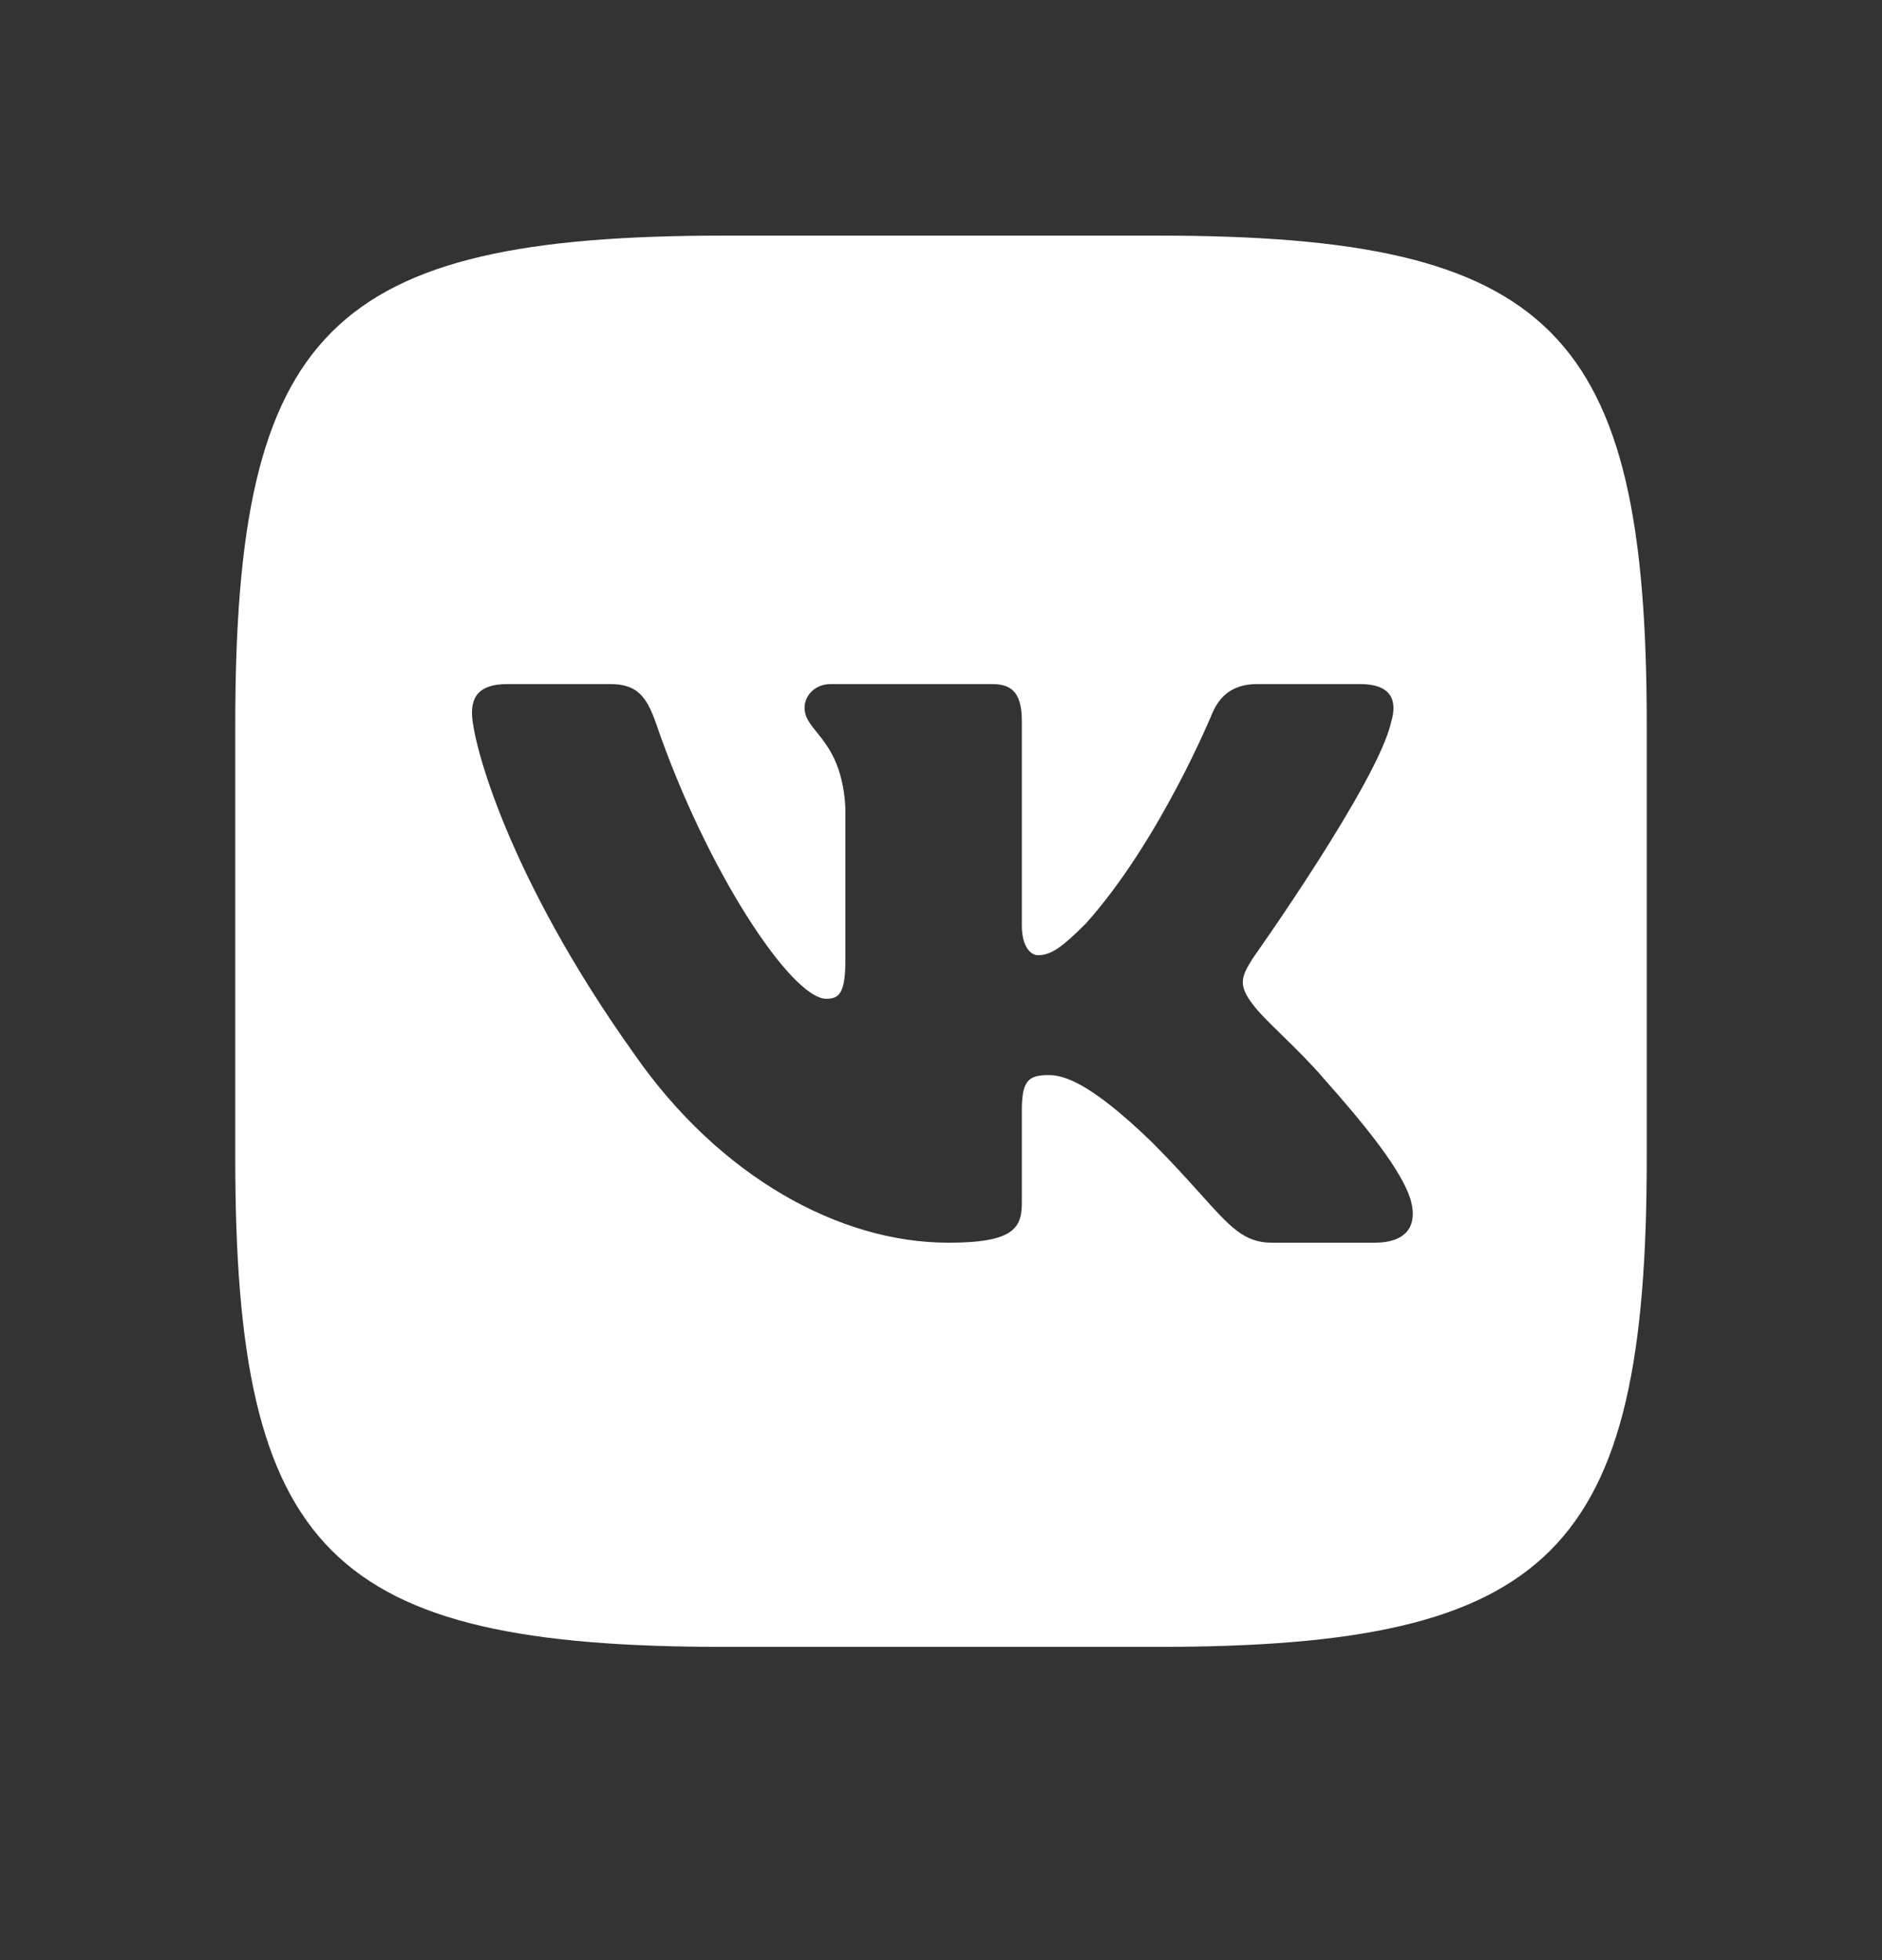 <svg width="24" height="25" viewBox="0 0 24 25" fill="none" xmlns="http://www.w3.org/2000/svg">
<rect x="0" y="0" width="24" height="25" fill="#333333" stroke="none"/>
<path fill-rule="evenodd" clip-rule="evenodd" d="M14.76 3.005H9.24C4.2 3.005 3 4.205 3 9.245V14.765C3 19.805 4.2 21.005 9.24 21.005H14.76C19.8 21.005 21 19.805 21 14.765V9.245C21 4.205 19.8 3.005 14.76 3.005ZM17.344 8.725C17.741 8.725 17.824 8.929 17.741 9.207C17.574 9.972 15.975 12.224 15.975 12.224C15.836 12.447 15.78 12.558 15.975 12.808C16.043 12.904 16.19 13.048 16.357 13.211C16.529 13.38 16.724 13.571 16.879 13.754C17.442 14.388 17.867 14.923 17.986 15.292C18.094 15.662 17.906 15.85 17.531 15.85H16.219C15.867 15.85 15.69 15.653 15.308 15.227C15.146 15.047 14.947 14.825 14.682 14.56C13.903 13.809 13.569 13.712 13.374 13.712C13.11 13.712 13.031 13.787 13.031 14.162V15.339C13.031 15.662 12.928 15.85 12.094 15.85C10.703 15.85 9.175 15.005 8.091 13.448C6.464 11.168 6.019 9.443 6.019 9.096C6.019 8.901 6.094 8.725 6.469 8.725H7.781C8.117 8.725 8.243 8.871 8.369 9.235C9.011 11.105 10.093 12.739 10.538 12.739C10.705 12.739 10.781 12.662 10.781 12.238V10.305C10.751 9.755 10.559 9.517 10.417 9.341C10.329 9.232 10.26 9.147 10.26 9.026C10.26 8.879 10.385 8.725 10.594 8.725H12.656C12.934 8.725 13.031 8.873 13.031 9.207V11.807C13.031 12.085 13.152 12.183 13.235 12.183C13.402 12.183 13.541 12.085 13.847 11.779C14.793 10.723 15.46 9.096 15.46 9.096C15.544 8.901 15.697 8.725 16.031 8.725H17.344Z" fill="white"/>
</svg>
